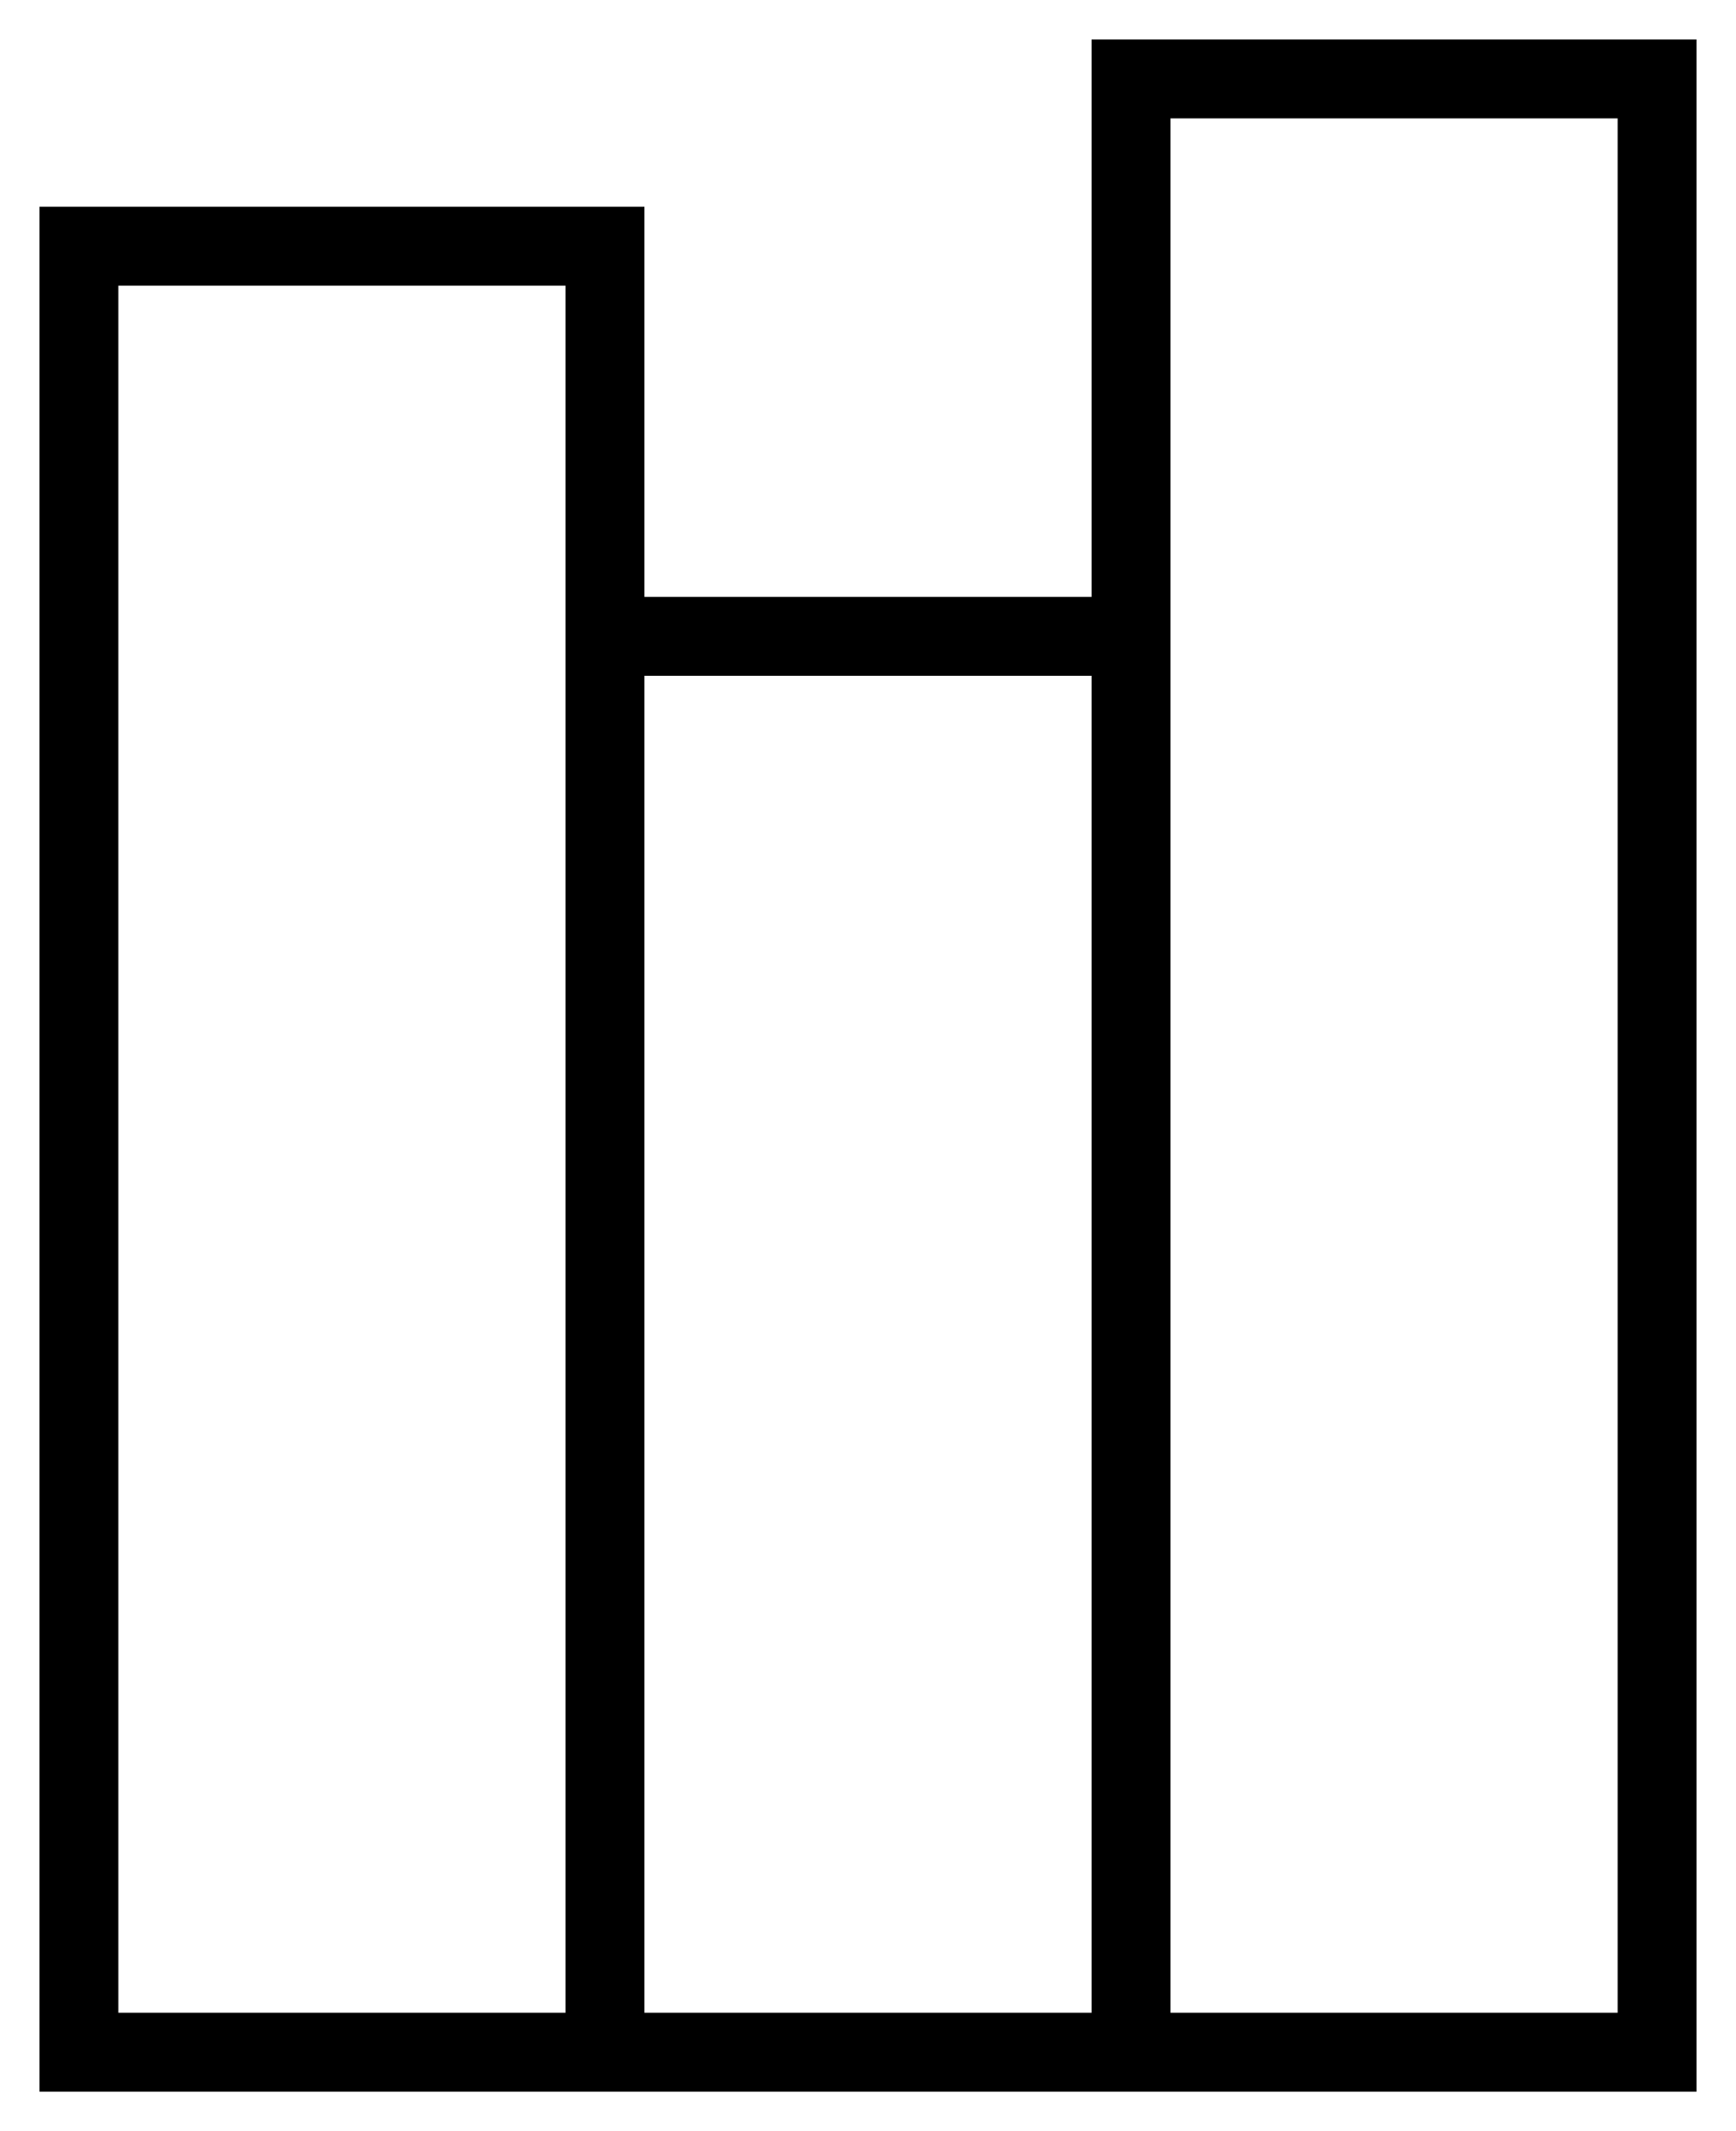 <svg width="22" height="27" viewBox="0 0 22 27" fill="none" xmlns="http://www.w3.org/2000/svg">
<path d="M7.667 26H1V3.119H7.667V26ZM7.667 26V8.062H14.333V26M7.667 26H14.333M14.333 26V1H21V26H14.333Z" stroke="black"/>
</svg>
